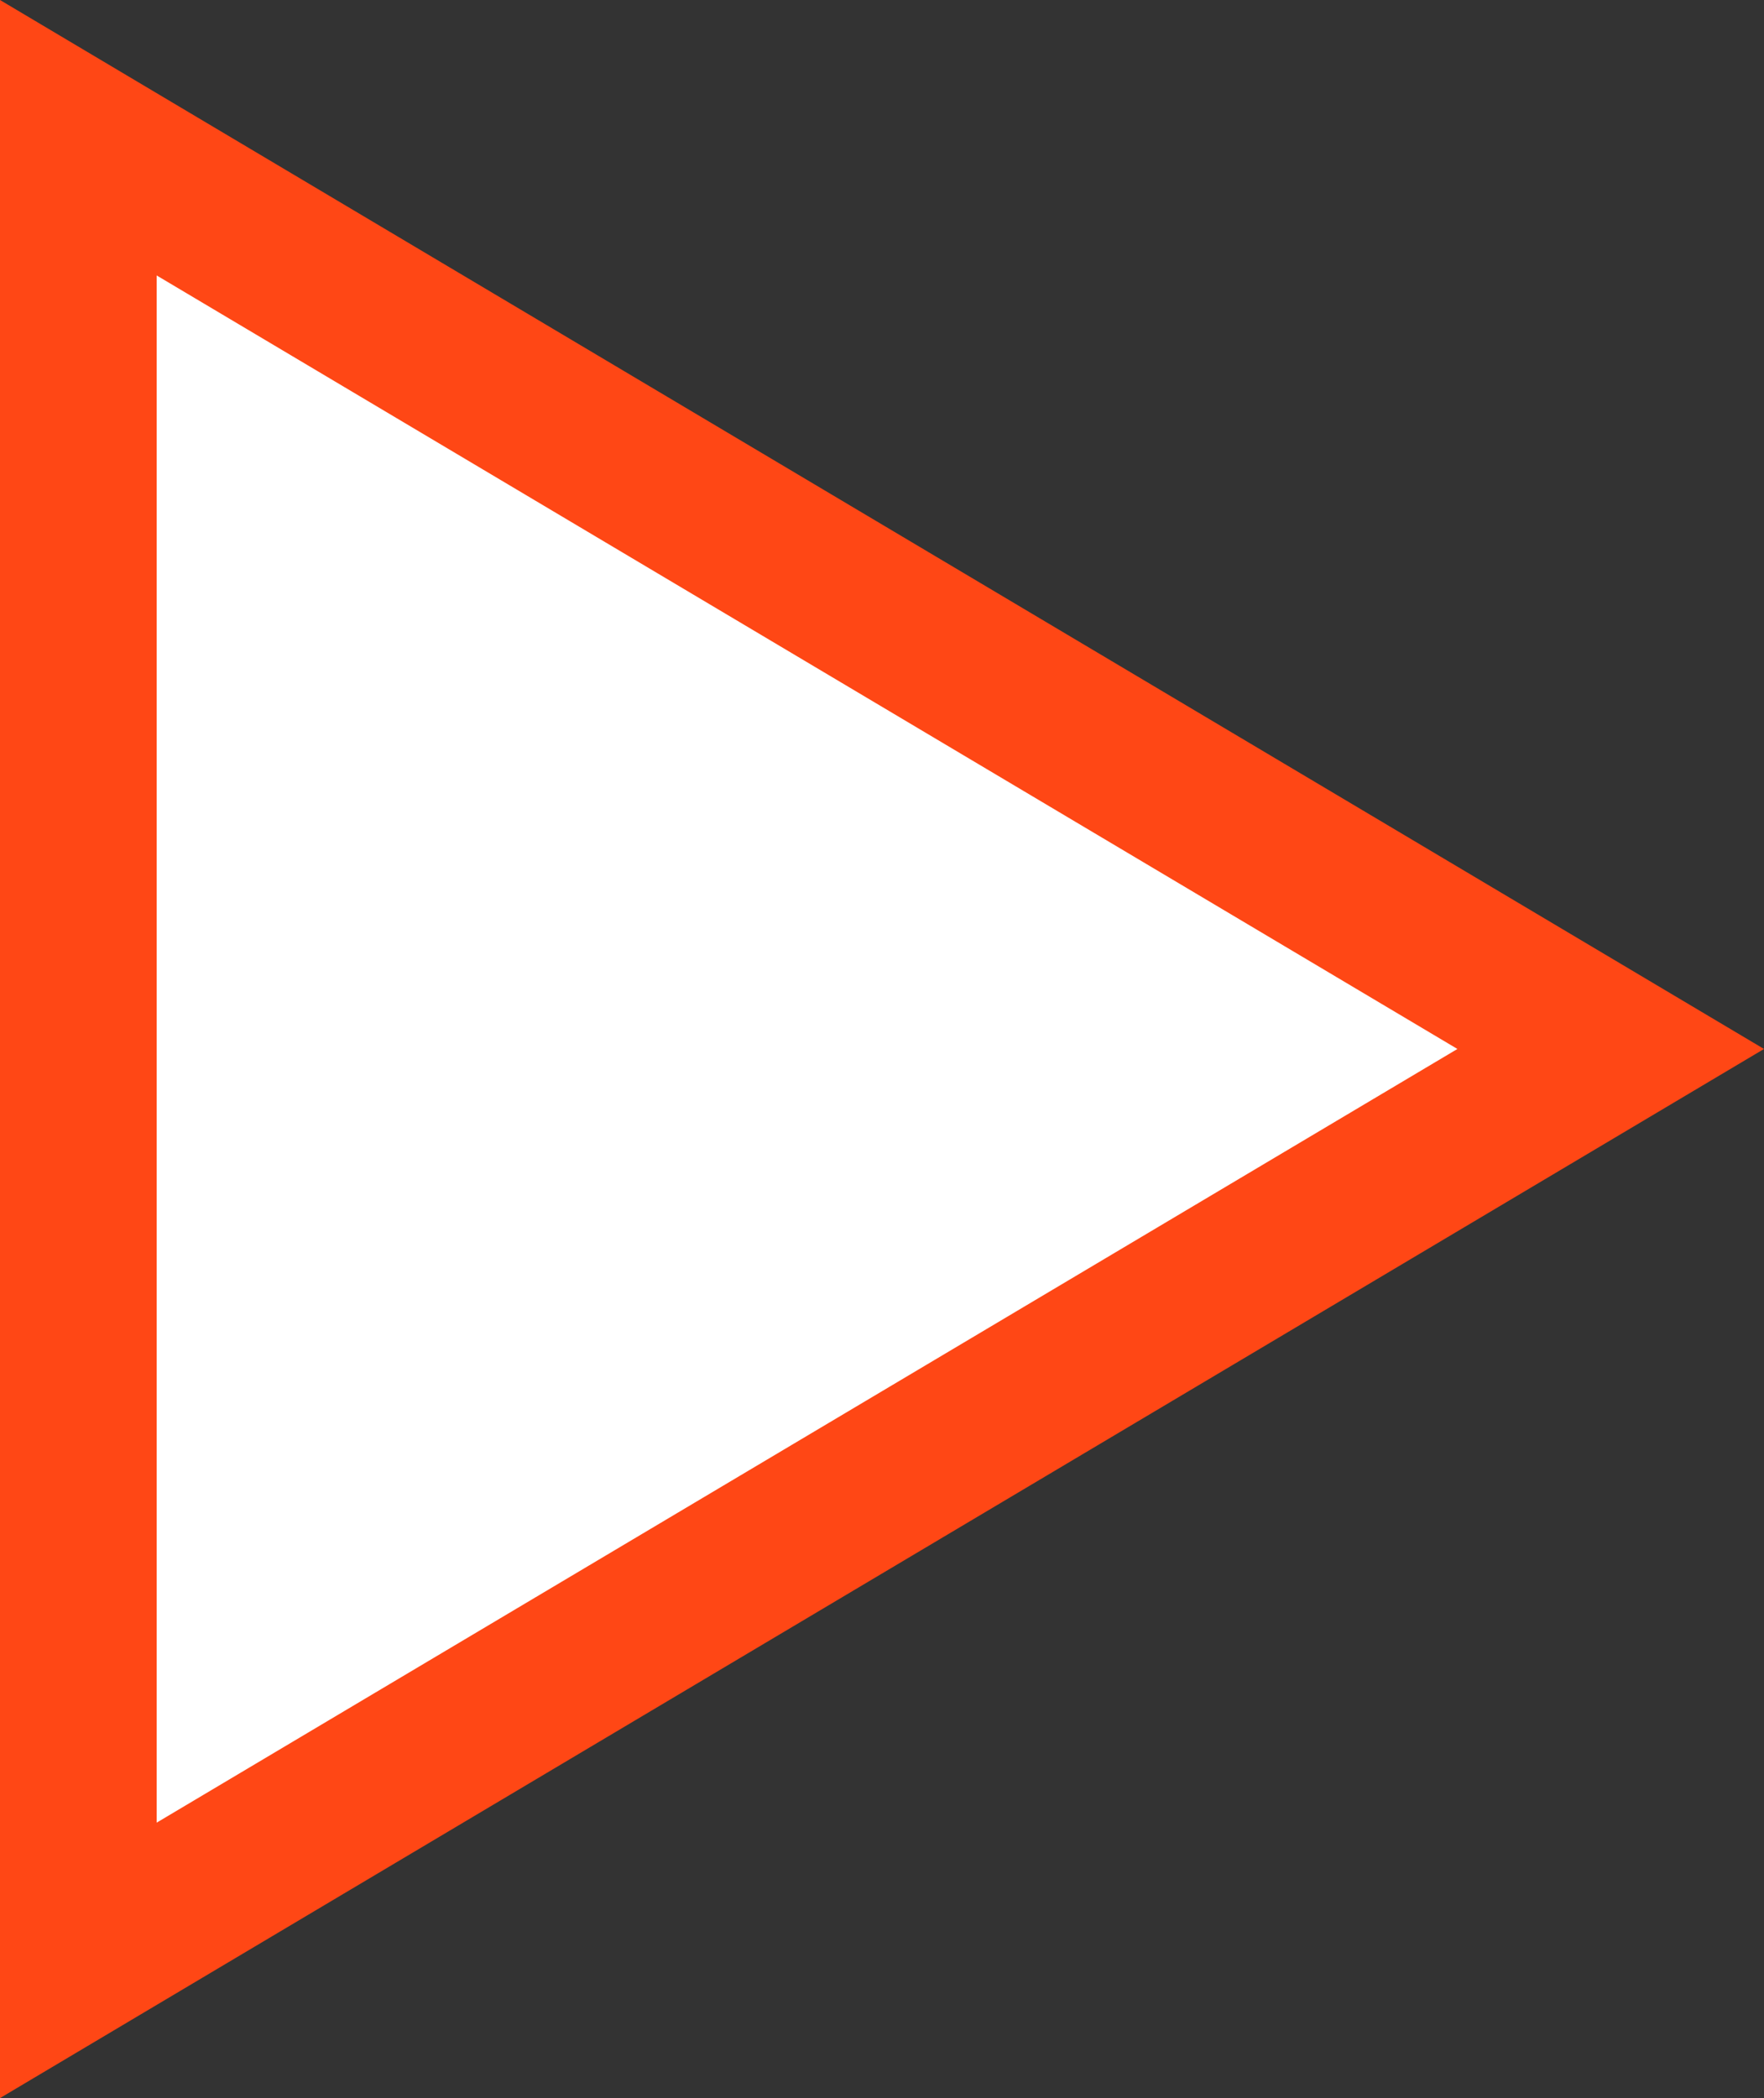 <svg xmlns="http://www.w3.org/2000/svg" width="11.26" height="13.391" viewBox="0 0 11.26 13.391">
  <rect x="0" y="0" width="11.26" height="13.391" fill="#333333" stroke="none"/>
  <g id="Polygon_96" data-name="Polygon 96" transform="translate(11.26) rotate(90)" fill="#fff">
    <path d="M 12.512 10.76 L 0.879 10.76 L 6.695 0.978 L 12.512 10.76 Z" stroke="none"/>
    <path d="M 6.695 1.957 L 1.758 10.26 L 11.633 10.26 L 6.695 1.957 M 6.695 3.814697265625e-06 L 13.391 11.26 L -4.76837158203125e-06 11.26 L 6.695 3.814697265625e-06 Z" stroke="none" fill="#ff4715"/>
  </g>
</svg>

